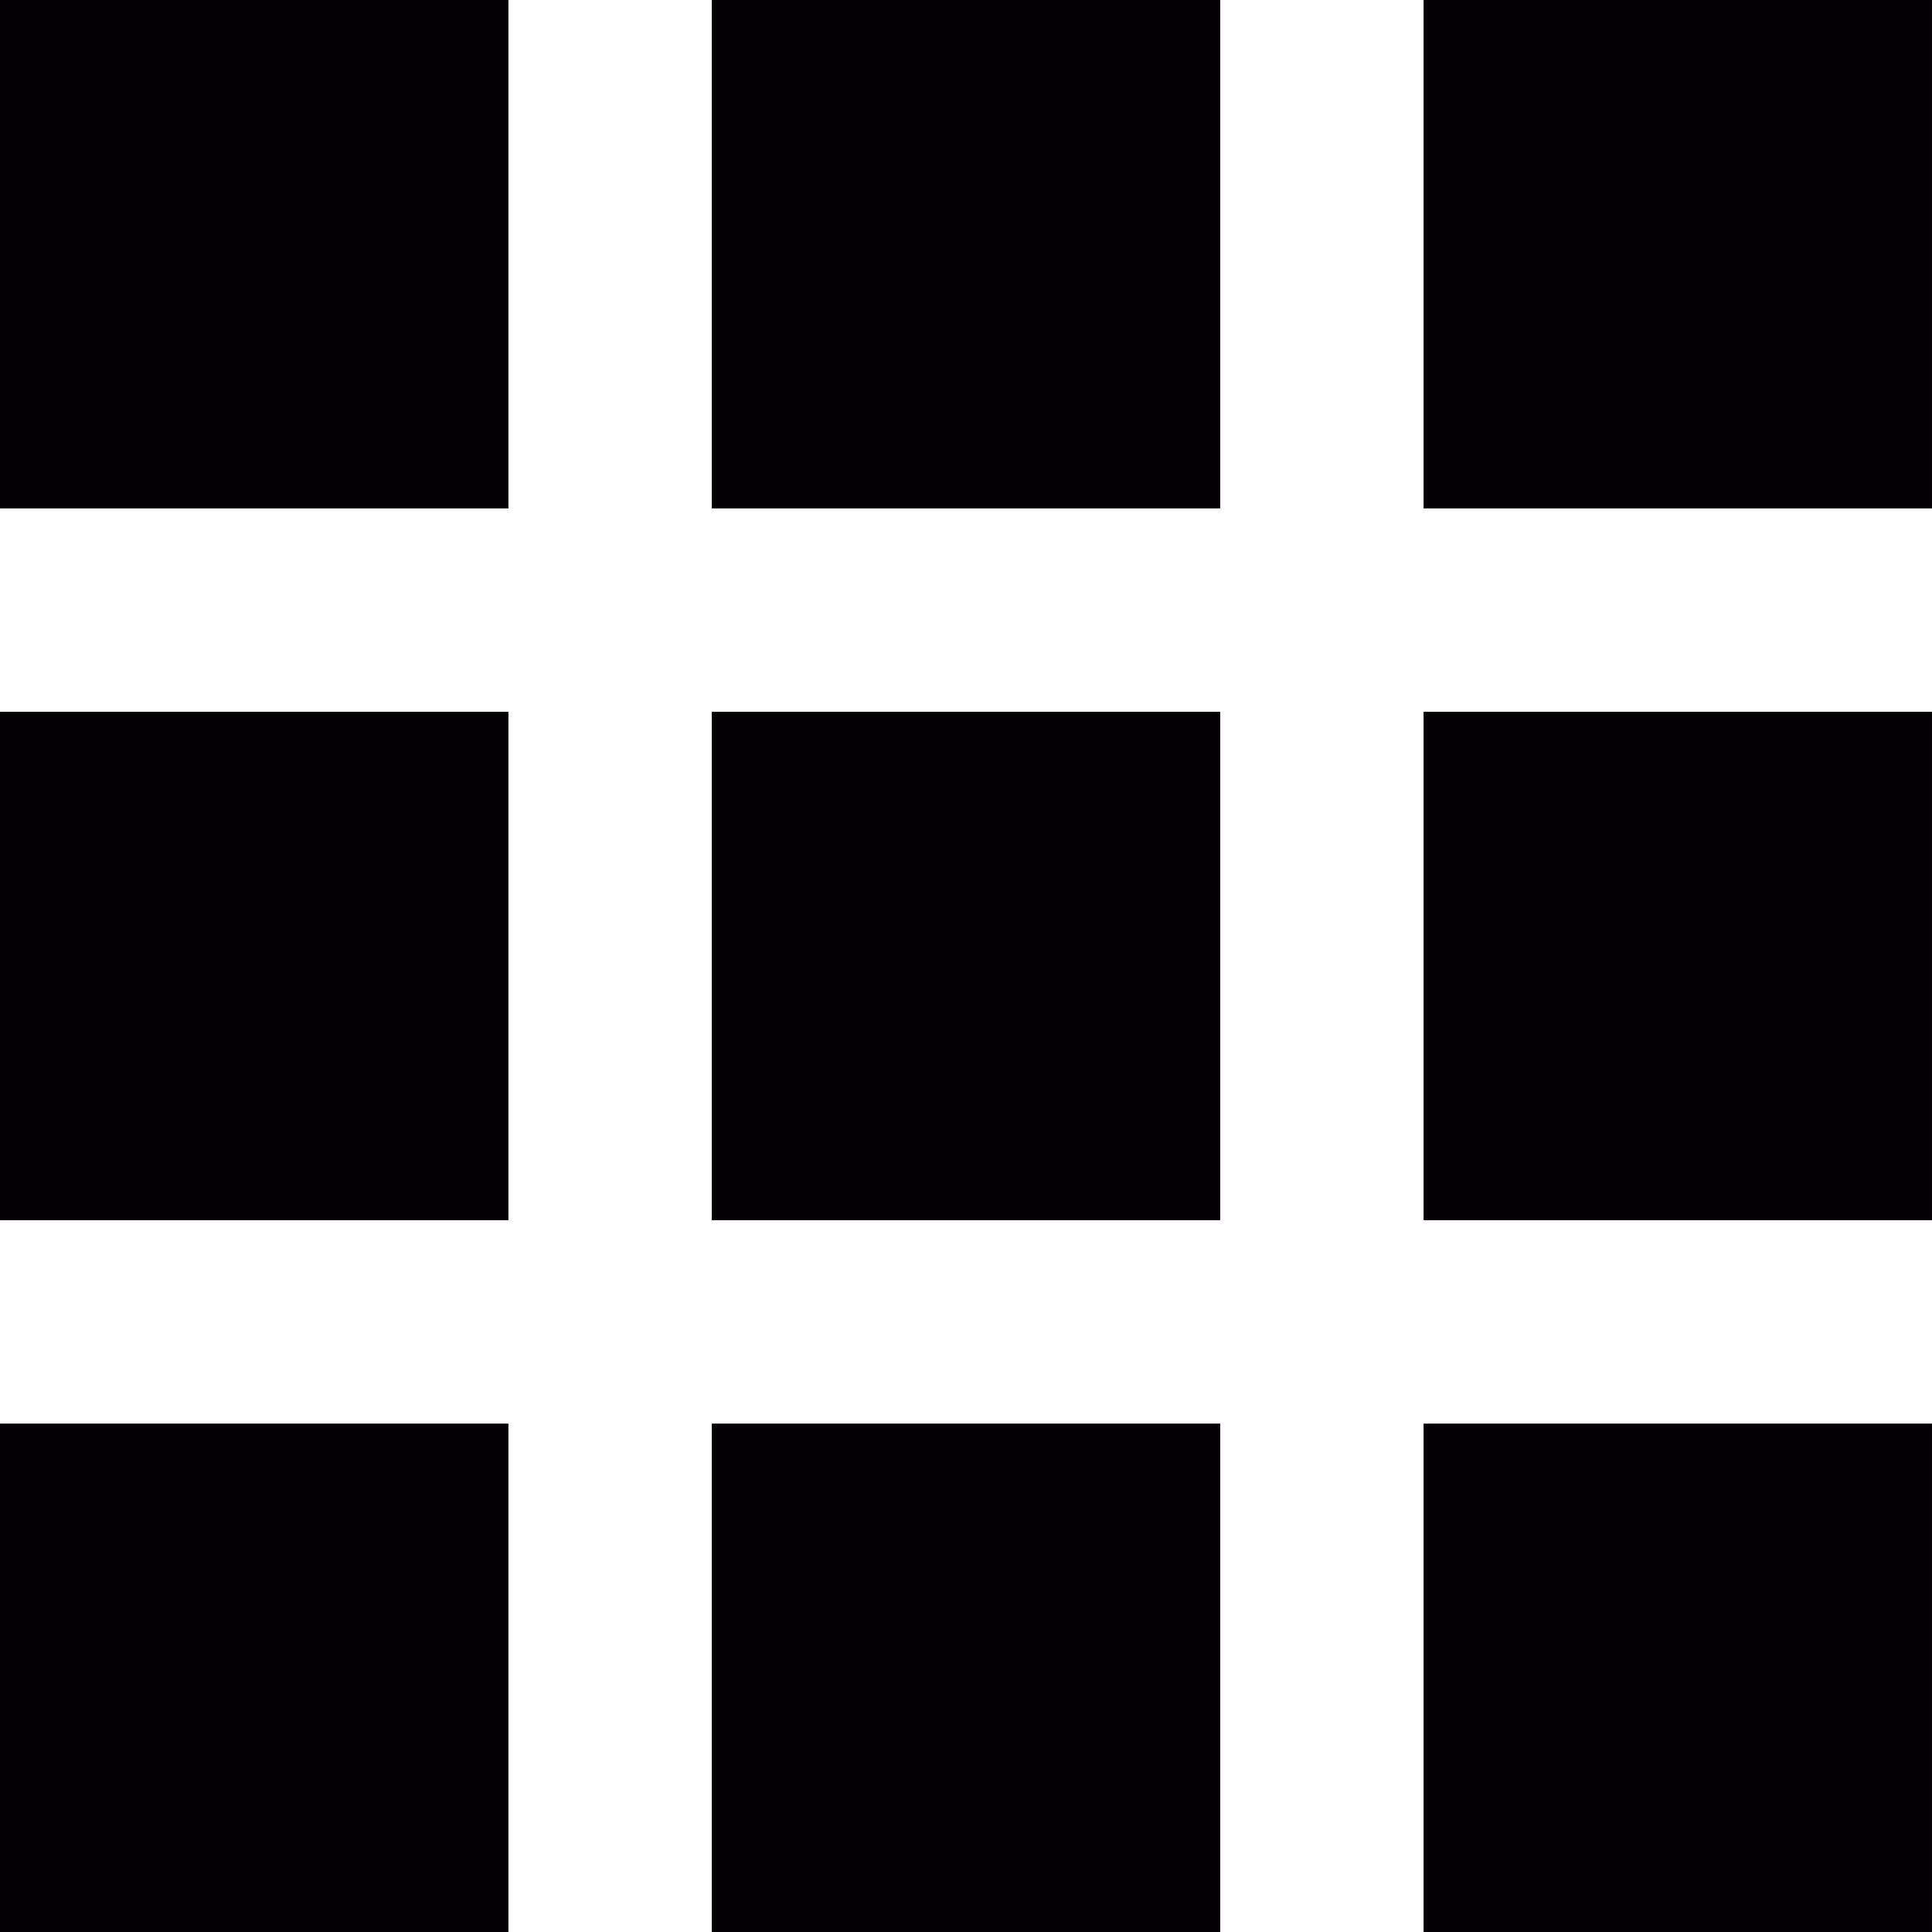 <svg class="menu-svg" xmlns="http://www.w3.org/2000/svg" width="19" height="19" fill="none">
  <path fill="#030104" d="M7 0h5v5H7V0Zm0 7h5v5H7V7ZM0 7h5v5H0V7Zm0-7h5v5H0V0Zm0 14h5v5H0v-5Zm7 0h5v5H7v-5Zm7-14h5v5h-5V0Zm0 7h5v5h-5V7Zm0 7h5v5h-5v-5Z"/>
</svg>
